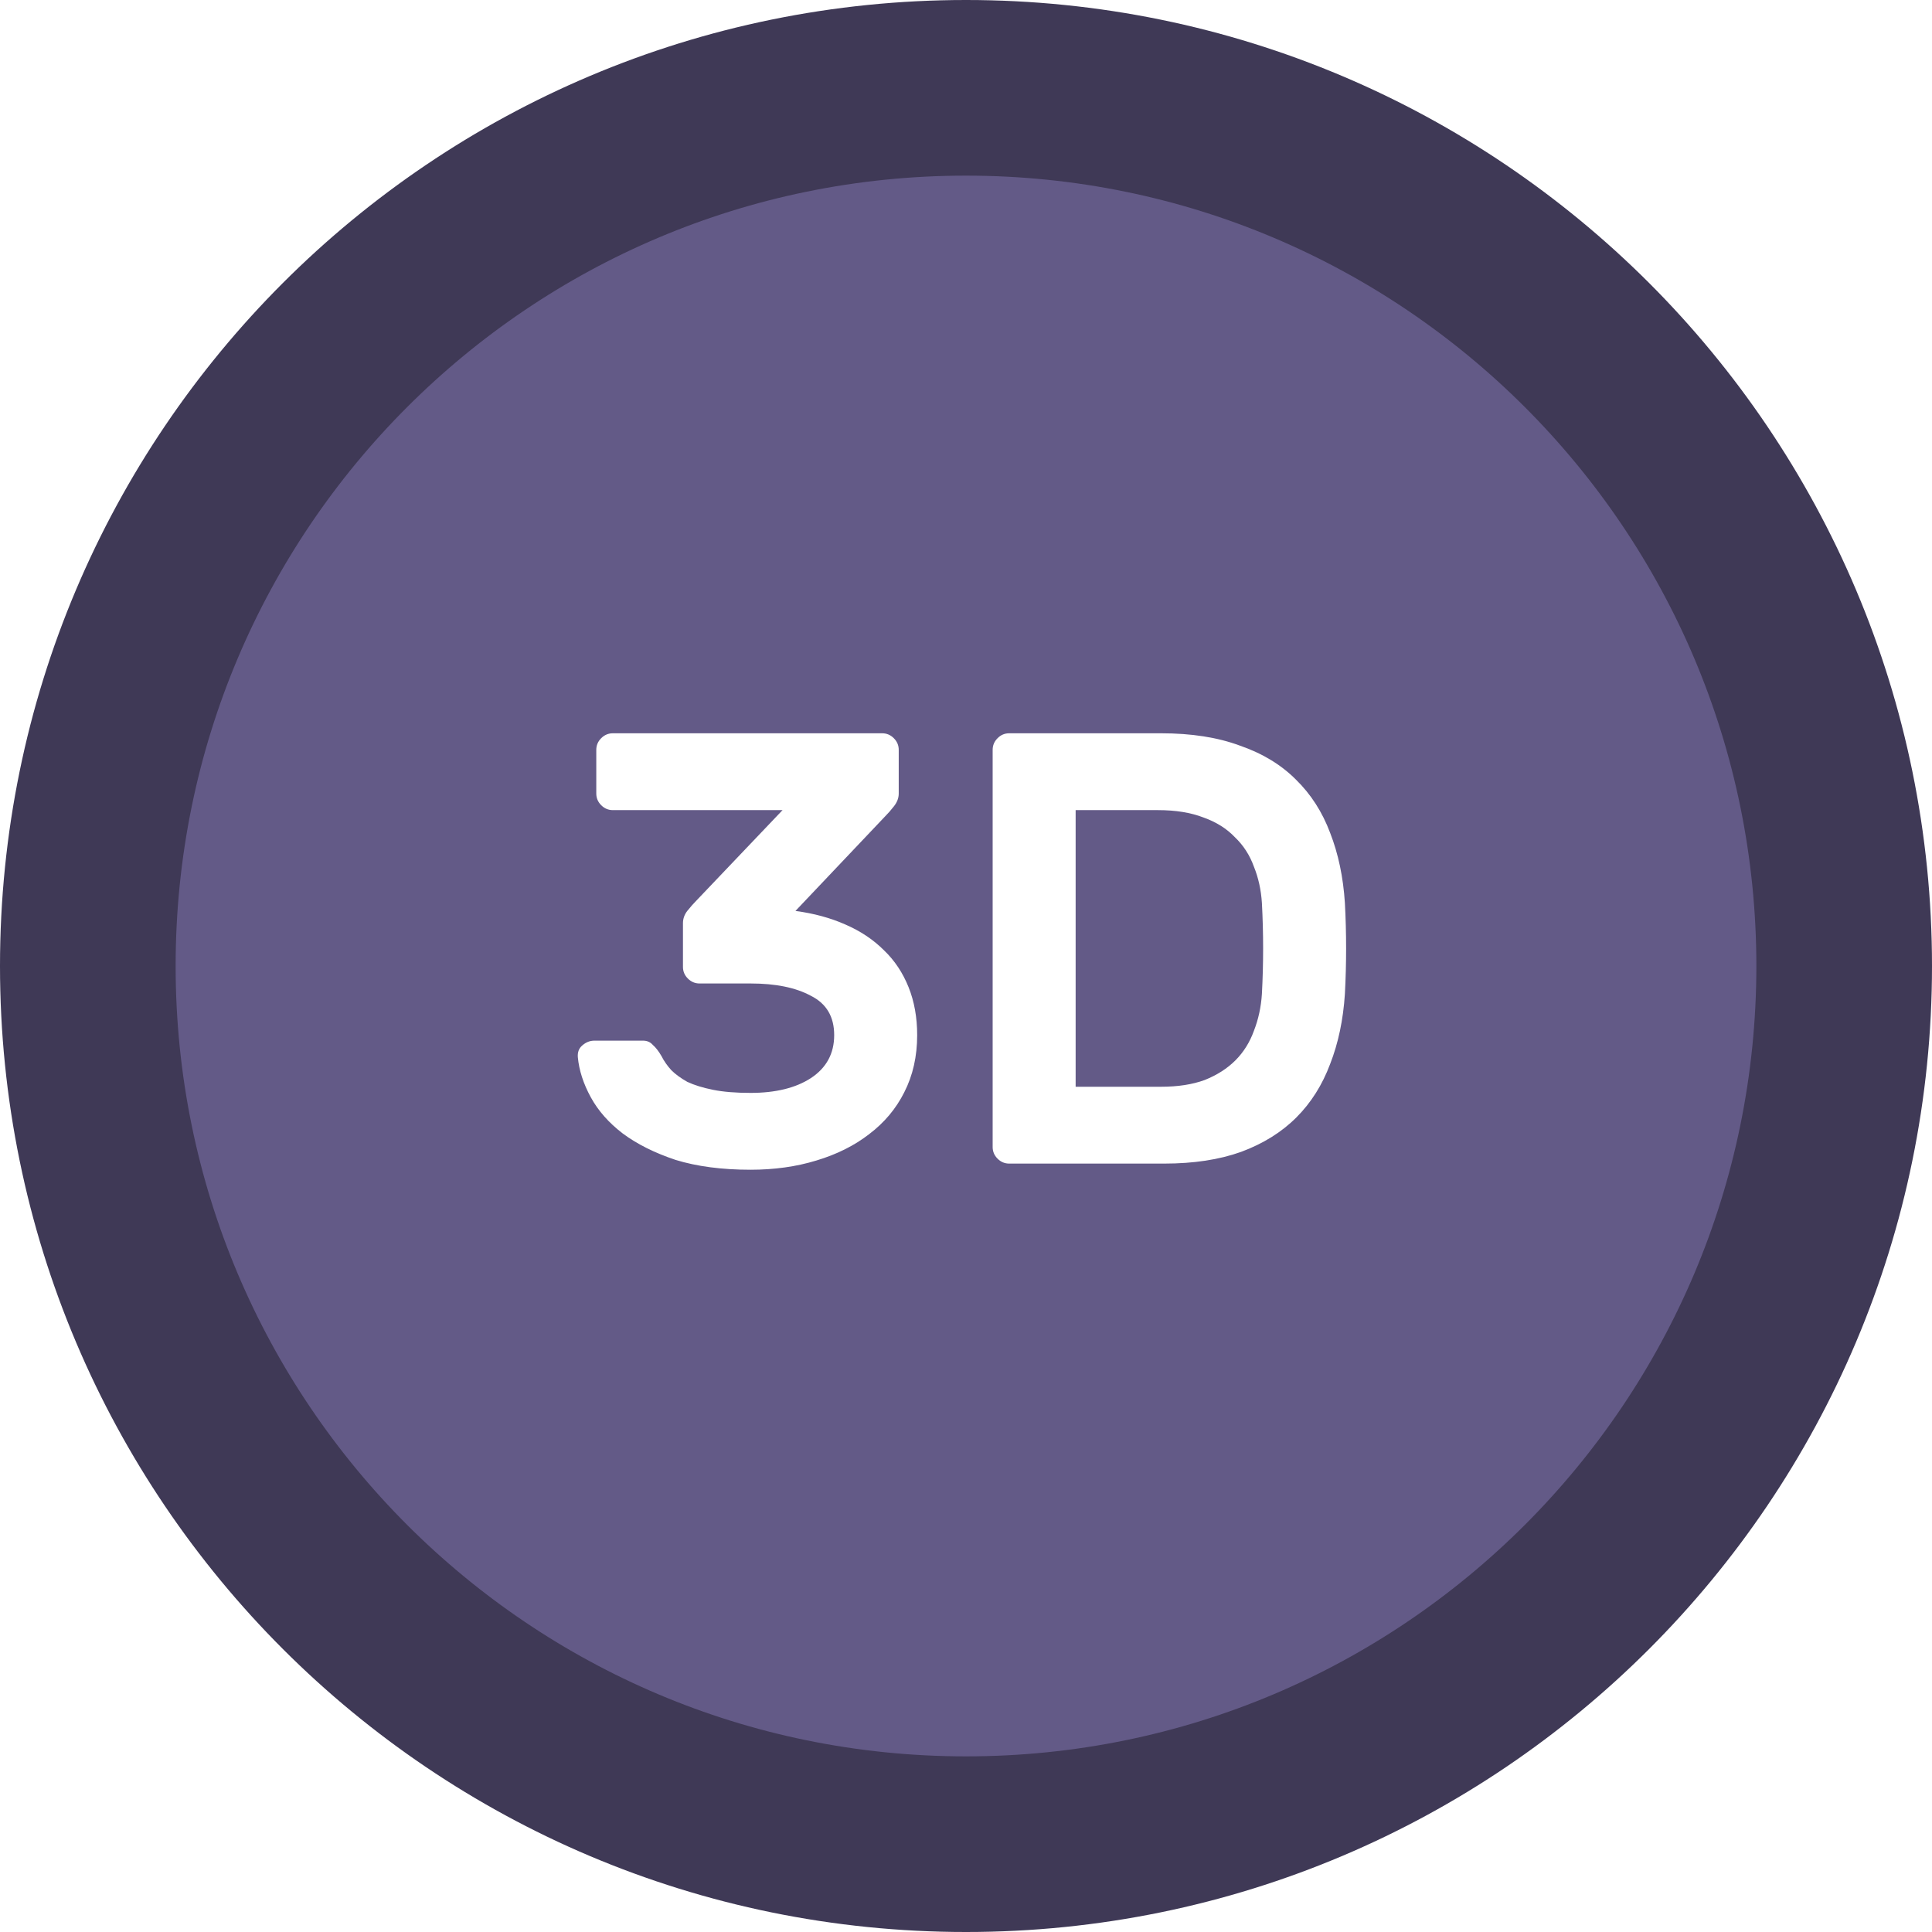 <svg width="44" height="44" viewBox="0 0 44 44" fill="none" xmlns="http://www.w3.org/2000/svg">
<g filter="url(#filter0_b_2983_70882)">
<path d="M2 22C2 10.954 10.954 2 22 2C33.046 2 42 10.954 42 22C42 33.046 33.046 42 22 42C10.954 42 2 33.046 2 22Z" fill="#635A87"/>
<path d="M2 22C2 10.954 10.954 2 22 2C33.046 2 42 10.954 42 22C42 33.046 33.046 42 22 42C10.954 42 2 33.046 2 22Z" stroke="#3F3956" stroke-width="4"/>
<path d="M20.09 16.7C20.193 16.7 20.281 16.737 20.356 16.812C20.431 16.887 20.468 16.975 20.468 17.078V18.072C20.468 18.175 20.431 18.273 20.356 18.366C20.291 18.45 20.225 18.525 20.16 18.59L18.116 20.746C18.536 20.802 18.914 20.905 19.25 21.054C19.595 21.203 19.889 21.399 20.132 21.642C20.375 21.875 20.561 22.155 20.692 22.482C20.823 22.809 20.888 23.173 20.888 23.574C20.888 24.059 20.79 24.493 20.594 24.876C20.407 25.249 20.141 25.567 19.796 25.828C19.46 26.089 19.059 26.29 18.592 26.43C18.135 26.57 17.635 26.64 17.094 26.64C16.441 26.64 15.871 26.565 15.386 26.416C14.91 26.257 14.509 26.057 14.182 25.814C13.865 25.571 13.622 25.296 13.454 24.988C13.286 24.68 13.188 24.377 13.16 24.078C13.151 23.966 13.183 23.877 13.258 23.812C13.342 23.737 13.435 23.7 13.538 23.7H14.644C14.737 23.7 14.812 23.733 14.868 23.798C14.933 23.854 14.999 23.938 15.064 24.05C15.12 24.162 15.195 24.269 15.288 24.372C15.381 24.465 15.503 24.554 15.652 24.638C15.811 24.713 16.007 24.773 16.24 24.82C16.473 24.867 16.758 24.89 17.094 24.89C17.663 24.89 18.121 24.778 18.466 24.554C18.821 24.321 18.998 23.994 18.998 23.574C18.998 23.154 18.821 22.855 18.466 22.678C18.121 22.491 17.663 22.398 17.094 22.398H15.932C15.829 22.398 15.741 22.361 15.666 22.286C15.591 22.211 15.554 22.123 15.554 22.02V21.026C15.554 20.923 15.587 20.83 15.652 20.746C15.727 20.653 15.797 20.573 15.862 20.508L17.822 18.45H13.958C13.855 18.45 13.767 18.413 13.692 18.338C13.617 18.263 13.58 18.175 13.58 18.072V17.078C13.58 16.975 13.617 16.887 13.692 16.812C13.767 16.737 13.855 16.7 13.958 16.7H20.09ZM26.443 16.7C27.133 16.7 27.731 16.793 28.235 16.98C28.748 17.157 29.173 17.414 29.509 17.75C29.854 18.086 30.115 18.492 30.293 18.968C30.479 19.444 30.591 19.976 30.629 20.564C30.666 21.255 30.666 21.945 30.629 22.636C30.591 23.224 30.479 23.756 30.293 24.232C30.115 24.708 29.859 25.114 29.523 25.45C29.187 25.786 28.767 26.047 28.263 26.234C27.768 26.411 27.185 26.5 26.513 26.5H22.985C22.882 26.5 22.793 26.463 22.719 26.388C22.644 26.313 22.607 26.225 22.607 26.122V17.078C22.607 16.975 22.644 16.887 22.719 16.812C22.793 16.737 22.882 16.7 22.985 16.7H26.443ZM28.739 20.564C28.72 20.265 28.659 19.99 28.557 19.738C28.463 19.477 28.319 19.253 28.123 19.066C27.936 18.87 27.698 18.721 27.409 18.618C27.119 18.506 26.774 18.45 26.373 18.45H24.497V24.75H26.443C26.825 24.75 27.157 24.699 27.437 24.596C27.717 24.484 27.95 24.335 28.137 24.148C28.323 23.961 28.463 23.737 28.557 23.476C28.659 23.215 28.72 22.935 28.739 22.636C28.776 21.945 28.776 21.255 28.739 20.564Z" fill="white"/>
</g>
<defs>
<filter id="filter0_b_2983_70882" x="-50.888" y="-50.888" width="145.777" height="145.777" filterUnits="userSpaceOnUse" color-interpolation-filters="sRGB">
<feFlood flood-opacity="0" result="BackgroundImageFix"/>
<feGaussianBlur in="BackgroundImageFix" stdDeviation="25.444"/>
<feComposite in2="SourceAlpha" operator="in" result="effect1_backgroundBlur_2983_70882"/>
<feBlend mode="normal" in="SourceGraphic" in2="effect1_backgroundBlur_2983_70882" result="shape"/>
</filter>
</defs>
</svg>
